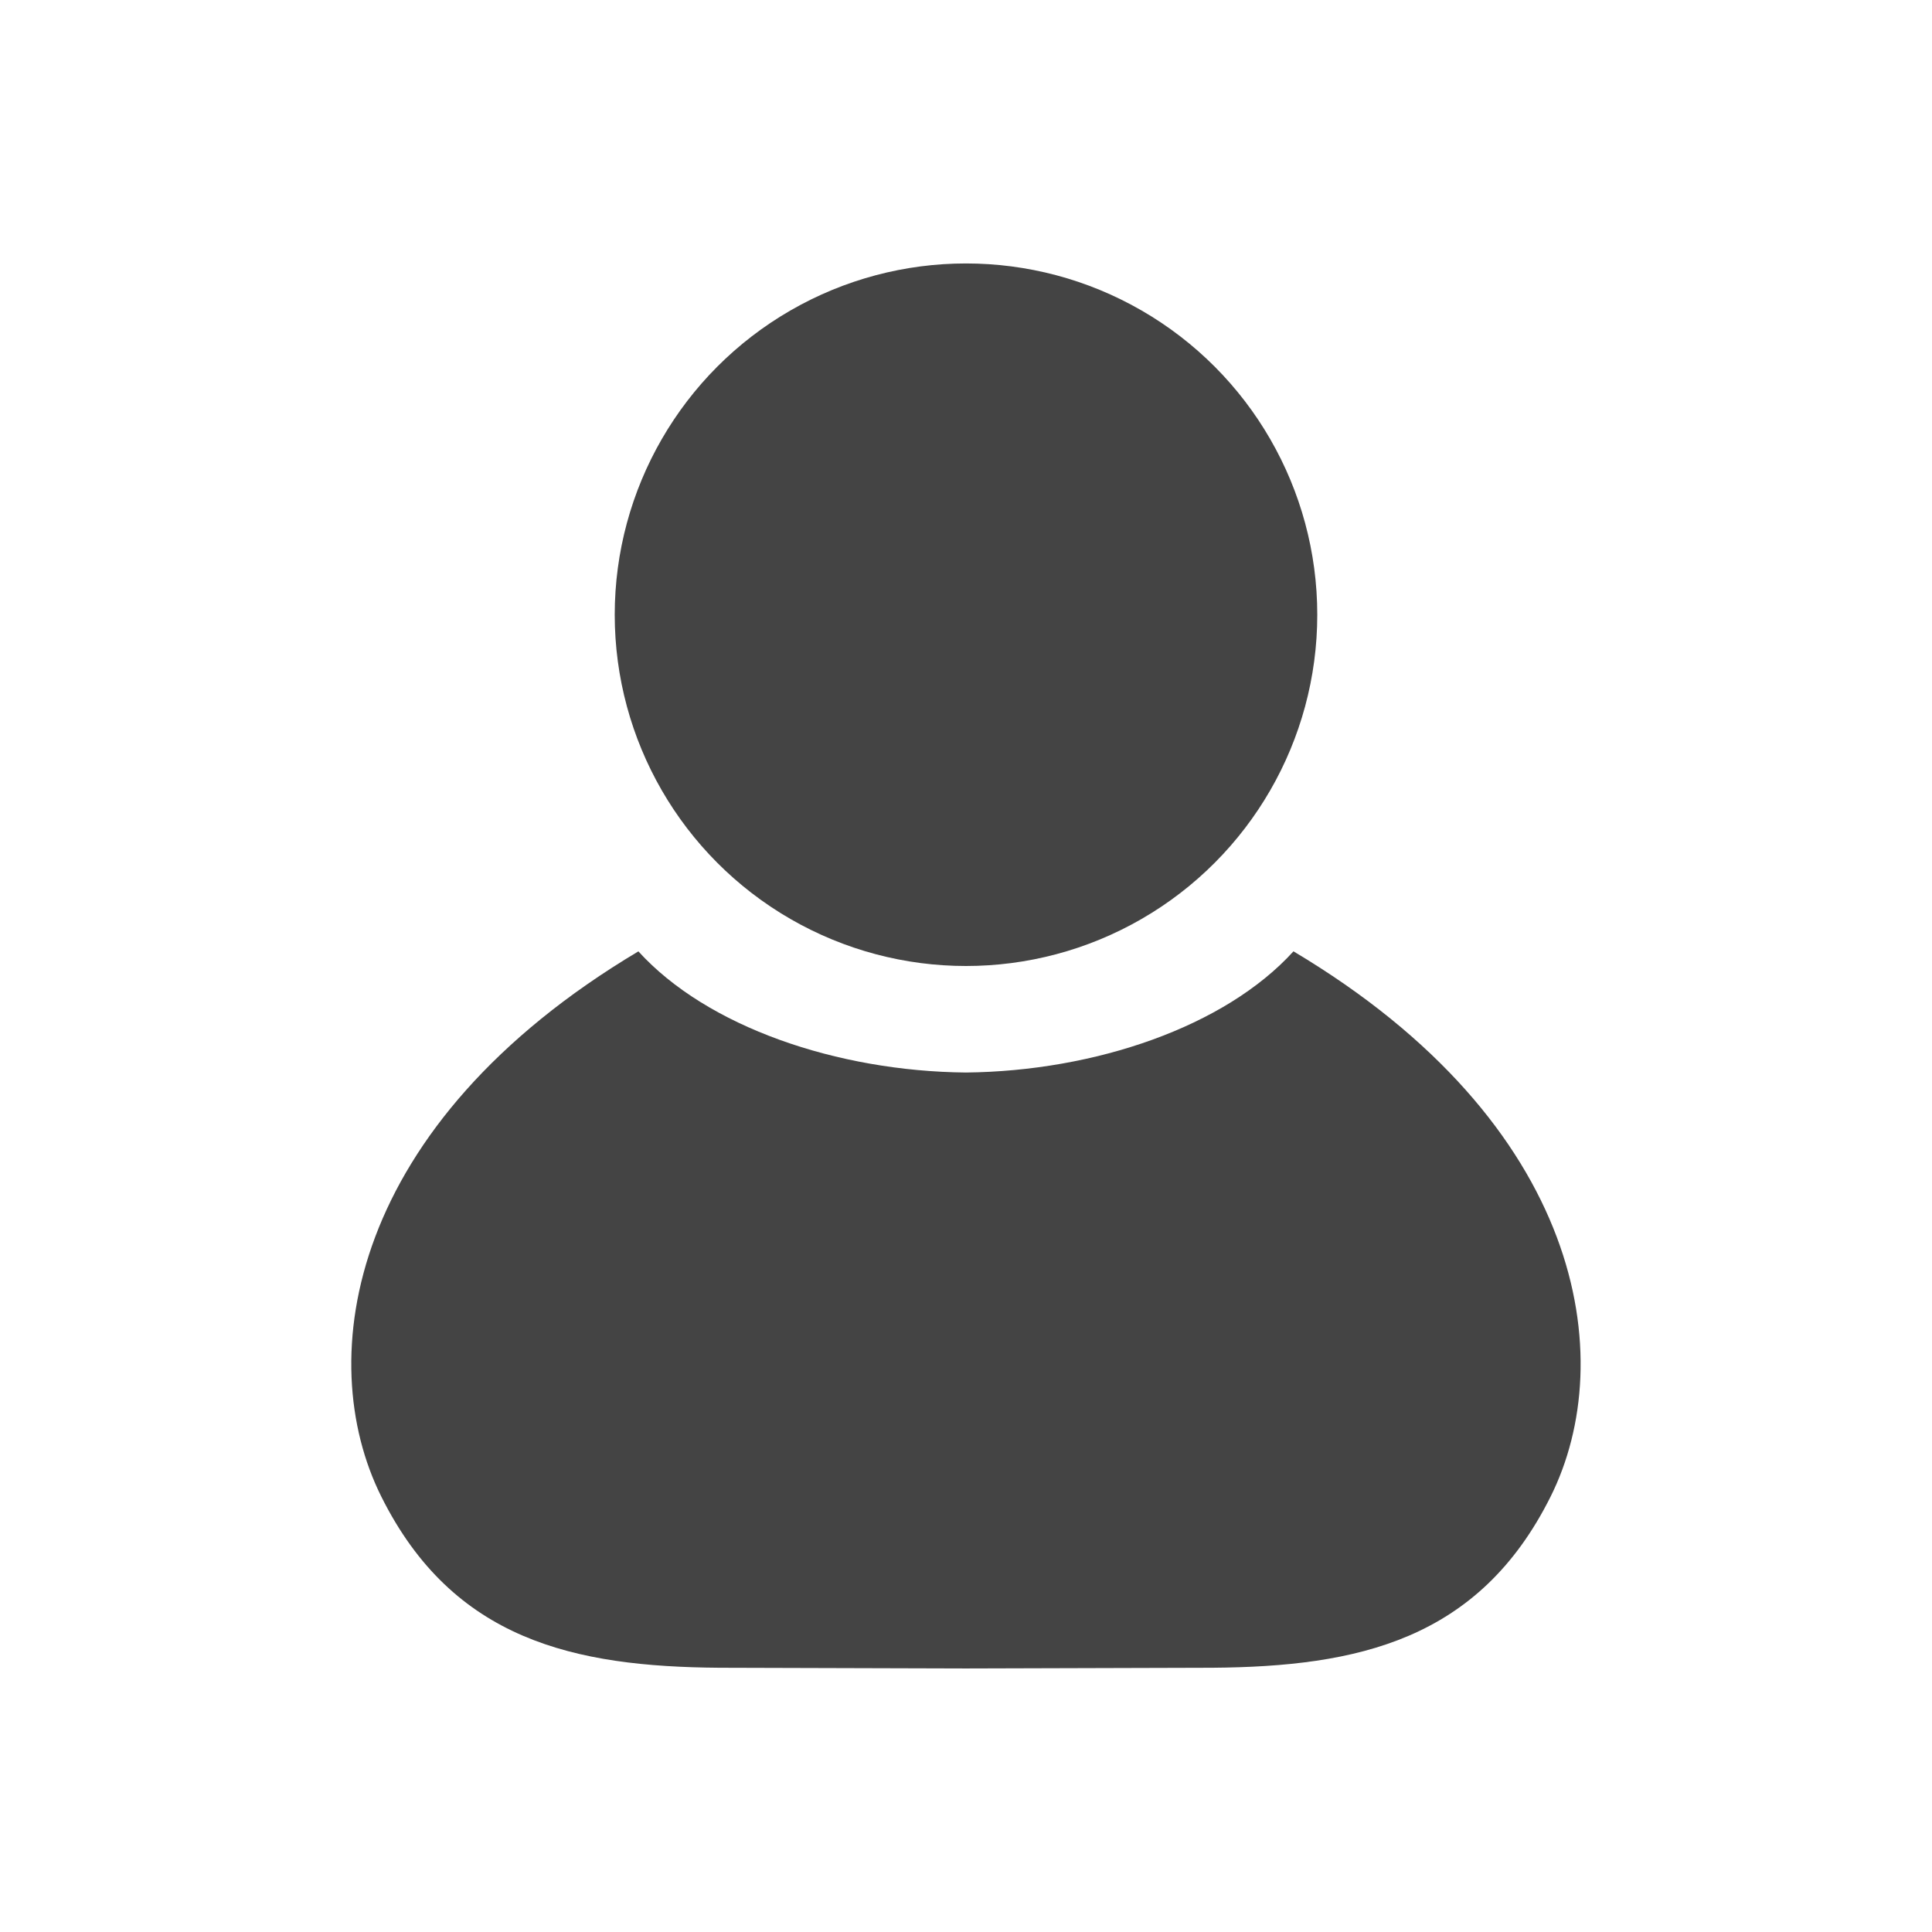 <svg width="22" height="22" version="1.1" viewBox="0 0 22 22" xmlns="http://www.w3.org/2000/svg">
<defs>
<style id="current-color-scheme" type="text/css">.ColorScheme-Text { color:#444444; } .ColorScheme-Highlight { color:#4285f4; }</style>
</defs>
<g transform="translate(3 3)" fill="#444" fill-rule="evenodd">
<path d="m4.27 7.833c-3.302 1.968-3.715 4.632-2.928 6.209 0.817 1.638 2.2 1.937 3.85 1.949l2.794 0.008h0.027l2.794-0.008c1.65-0.013 3.033-0.312 3.85-1.949 0.787-1.577 0.374-4.241-2.928-6.209-0.782 0.861-2.265 1.365-3.73 1.38-1.466-0.014-2.948-0.519-3.73-1.38z" color="#000000" stroke-width="1.356"/>
<circle cx="8" cy="4" r="4" stroke-width="1.895"/>
</g>
</svg>
